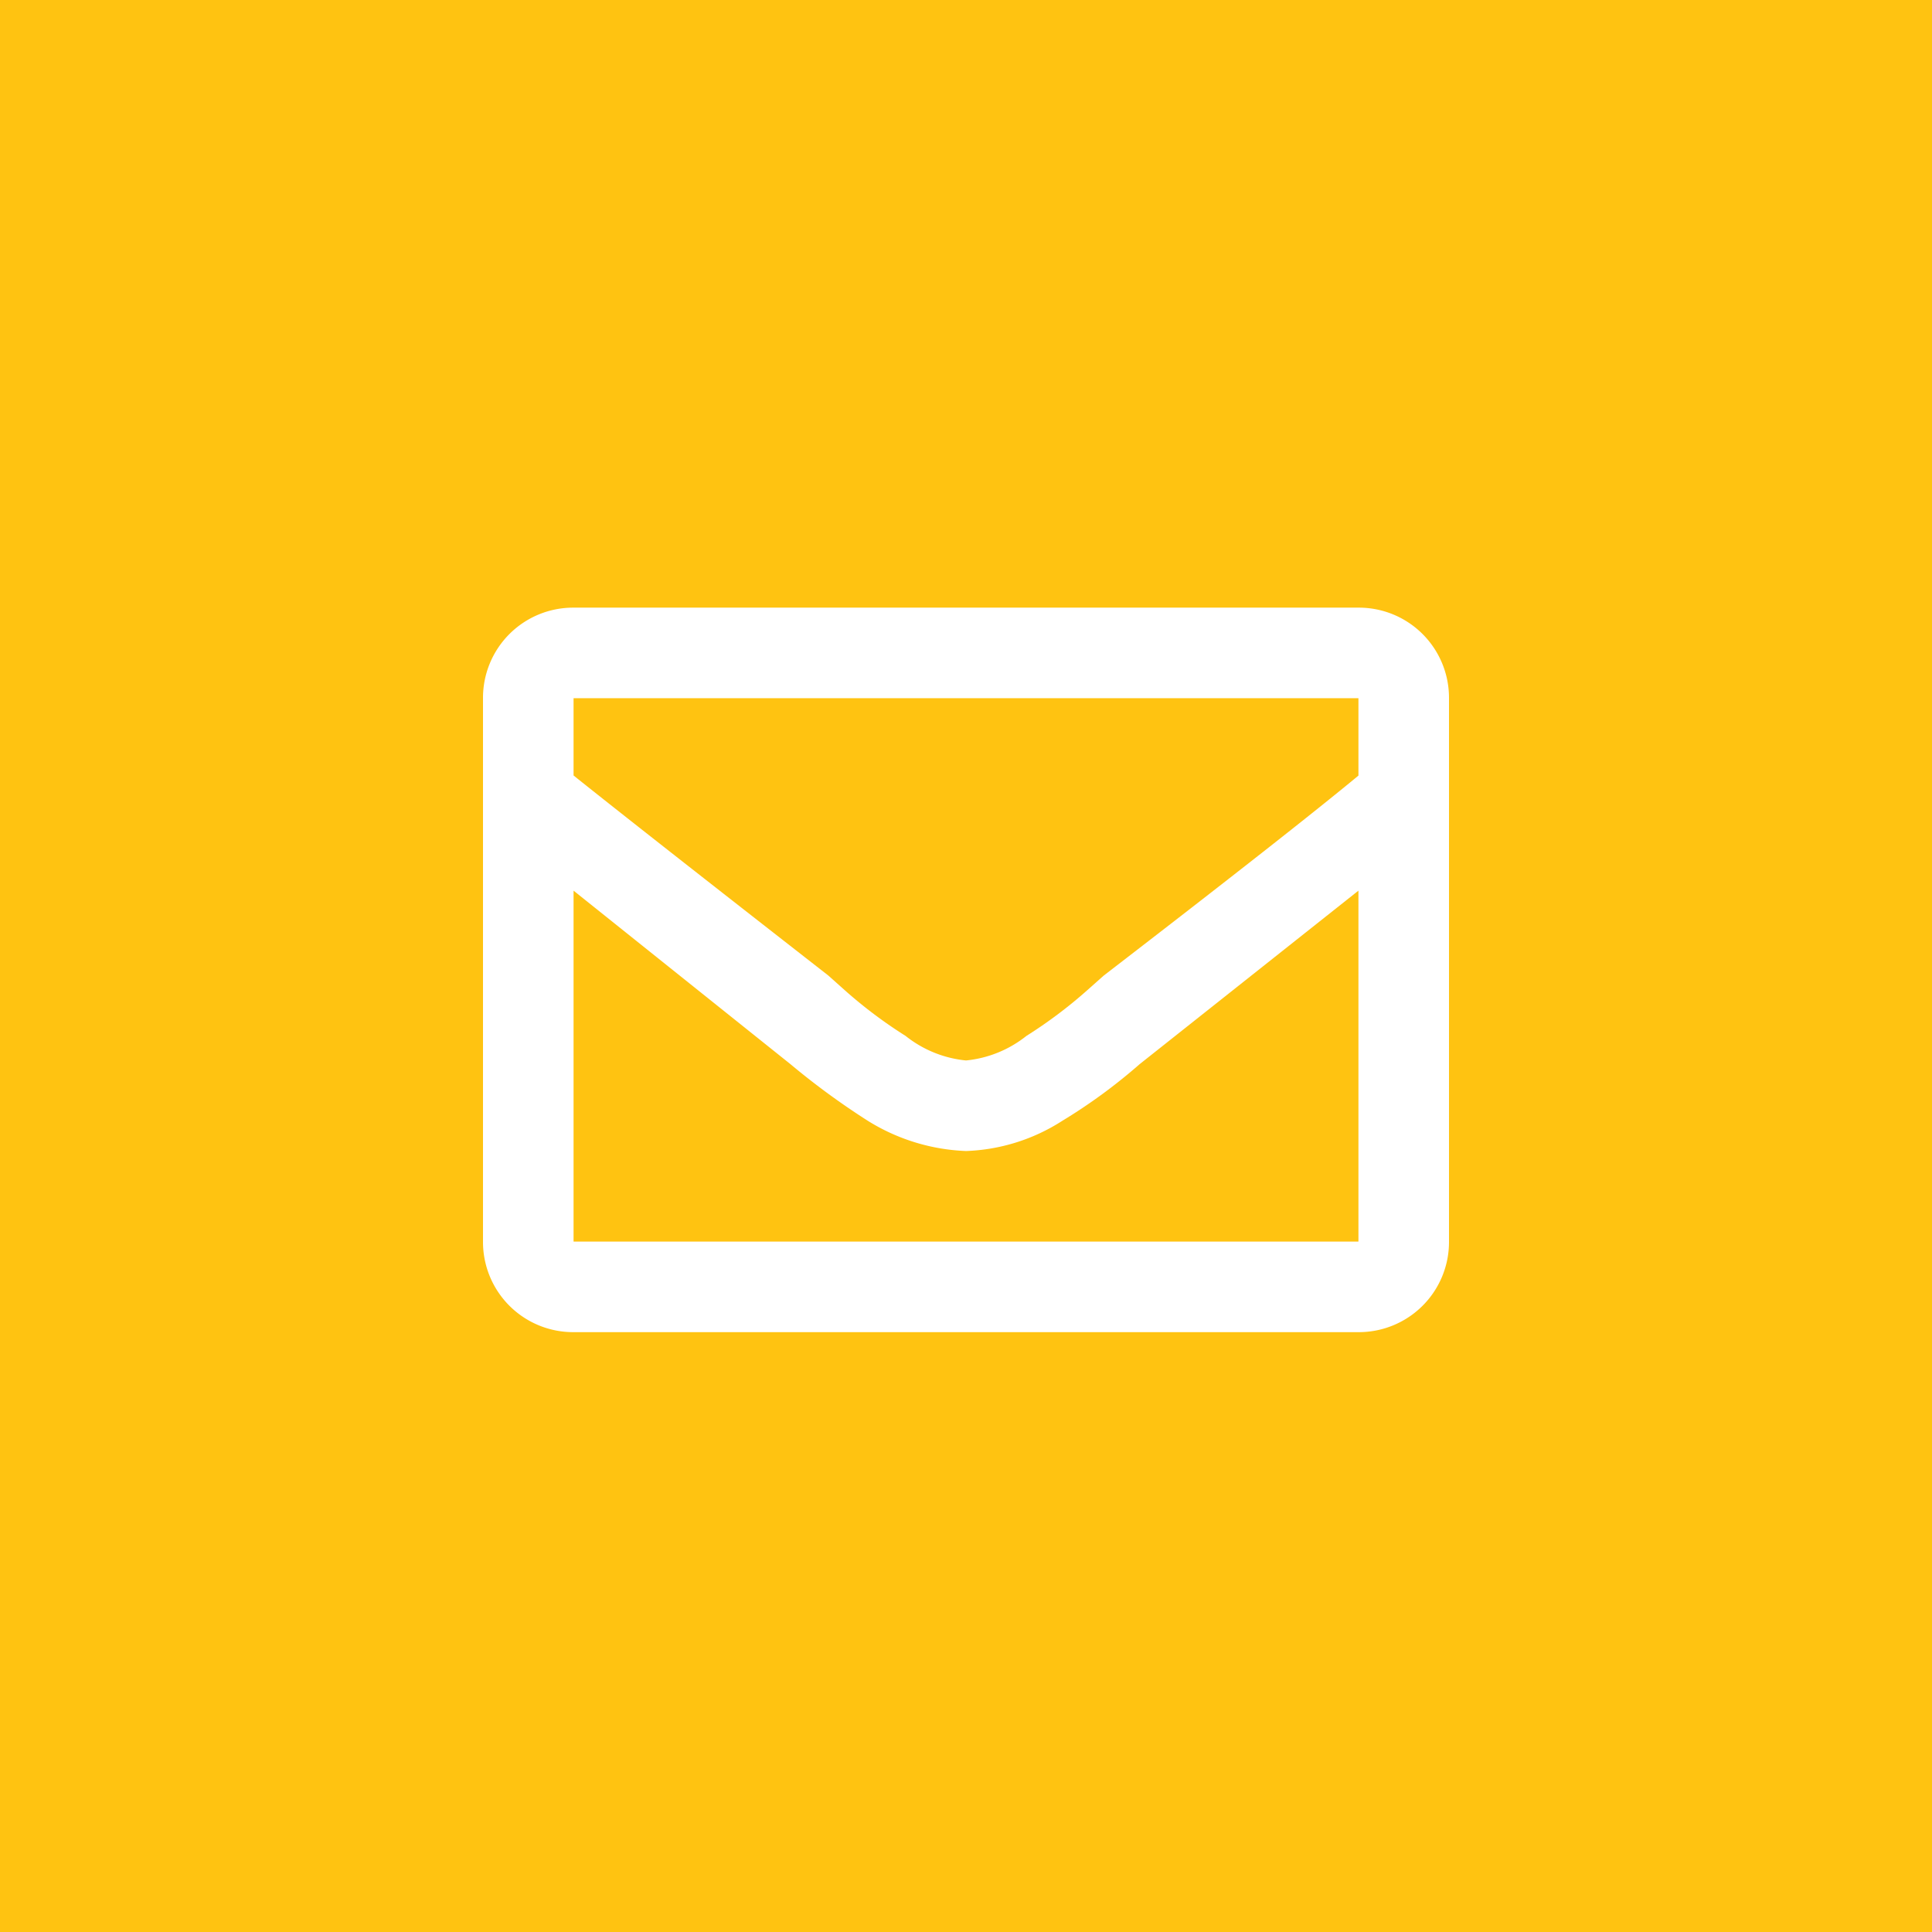<svg id="_.icon" data-name=".icon" xmlns="http://www.w3.org/2000/svg" width="120" height="120" viewBox="0 0 120 120">
<defs>
    <style>
      .cls-1 {
        fill: #ffc311;
      }

      .cls-2 {
        fill: #fff;
        fill-rule: evenodd;
      }
    </style>
  </defs>
  <g id="_.bg" data-name=".bg">
    <rect class="cls-1" width="120" height="120"/>
  </g>
  <g id="_.icon-2" data-name=".icon">
    <path id="_" data-name="" class="cls-2" d="M84.375,37.742A5.6,5.6,0,0,1,90,43.367v33.75a5.6,5.6,0,0,1-5.625,5.625H35.625A5.6,5.6,0,0,1,30,77.117V43.367a5.6,5.6,0,0,1,5.625-5.625h48.75Zm0,5.625H35.625v4.8q4.1,3.281,15.82,12.422L52.5,61.531a28.647,28.647,0,0,0,3.75,2.813A7.13,7.13,0,0,0,60,65.867a7.13,7.13,0,0,0,3.75-1.523,28.647,28.647,0,0,0,3.75-2.812l1.055-.937q11.719-9.024,15.82-12.422v-4.8Zm-48.75,33.75h48.75V55.32L70.781,66.1a33.988,33.988,0,0,1-4.8,3.516A11.8,11.8,0,0,1,60,71.492a12.42,12.42,0,0,1-6.094-1.875A46.3,46.3,0,0,1,49.1,66.1L35.625,55.32v21.8Z"/>
  </g>
</svg>
